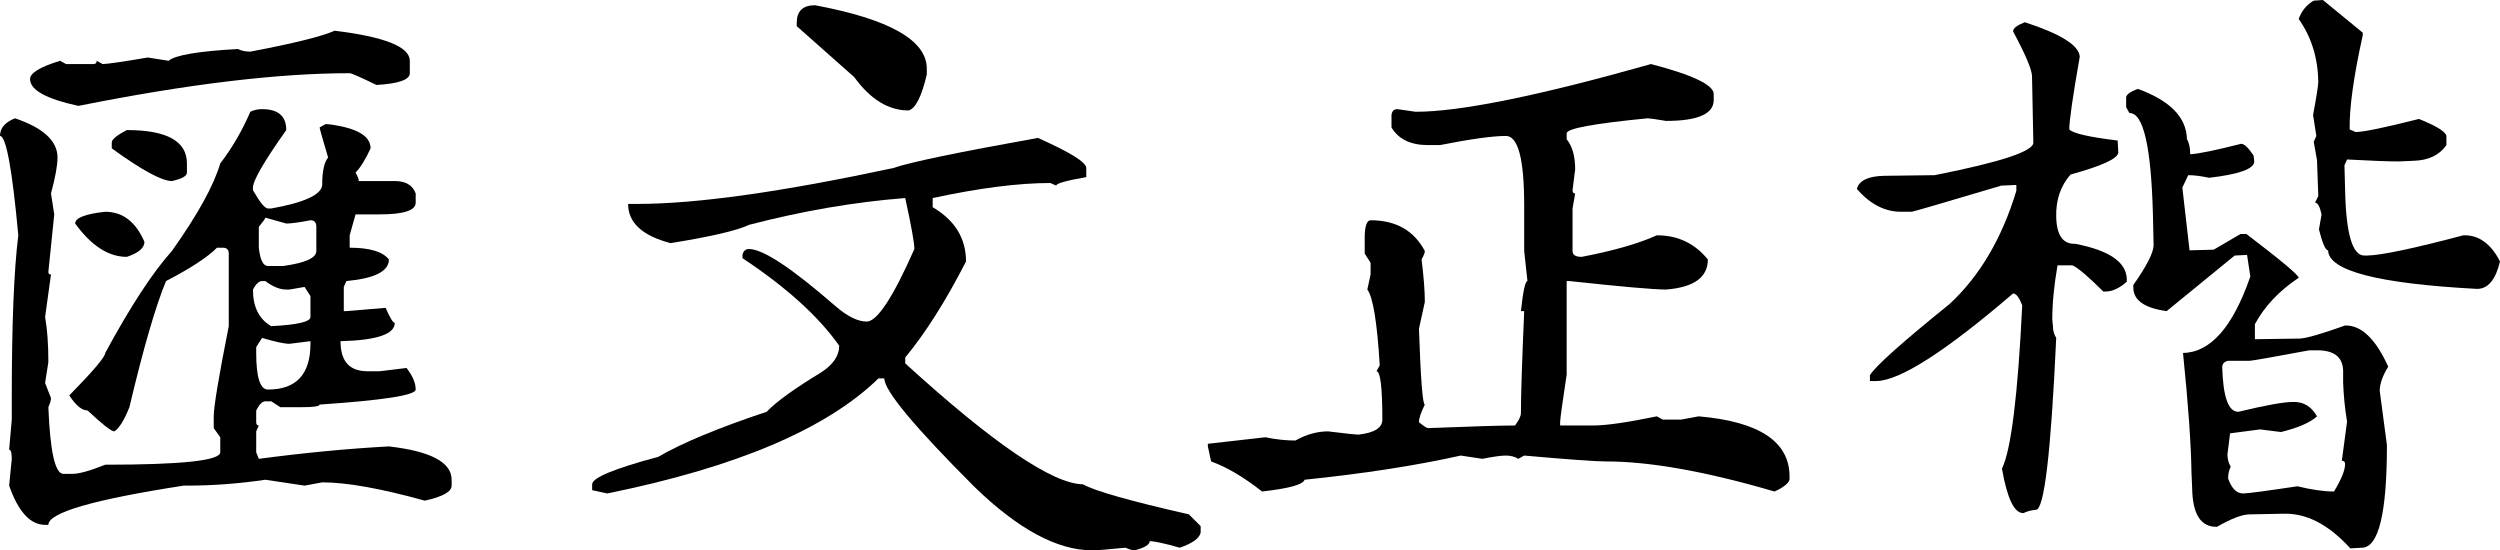 <svg xmlns="http://www.w3.org/2000/svg" viewBox="154 -765 3825 842" fill="#000000"><path d="M666-718L666-718Q781-704 781-672L781-672L781-653Q781-638 730-635L730-635Q693-653 689-653L689-653Q524-653 274-603L274-603Q200-619 200-644L200-644Q200-658 246-672L246-672L255-667L297-667Q302-667 302-672L302-672L311-667Q321-667 380-677L380-677L412-672Q427-685 518-690L518-690Q526-686 537-686L537-686Q637-705 666-718ZM555-598L555-598Q592-598 592-566L592-566Q541-494 541-478L541-478L541-474Q557-446 564-446L564-446L569-446Q647-460 647-483L647-483Q647-513 656-524L656-524Q643-568 643-570L643-570L652-575L656-575Q721-567 721-538L721-538Q709-512 698-501L698-501Q703-492 703-488L703-488L758-488Q783-488 790-469L790-469L790-455Q790-437 735-437L735-437L698-437L689-405L689-386Q735-386 749-368L749-368Q749-341 684-335L684-335L680-326L680-289L684-289Q686-289 744-294L744-294Q754-271 758-271L758-271Q758-245 675-243L675-243Q675-197 716-197L716-197L735-197L776-202Q790-184 790-169L790-169Q790-156 643-146L643-146Q643-142 615-142L615-142L583-142L569-151L560-151Q553-151 546-137L546-137L546-119Q546-114 550-114L550-114L546-105L546-73L550-63Q656-77 749-82L749-82Q845-71 845-31L845-31L845-22Q845-8 804 1L804 1Q703-27 647-27L647-27L620-22L560-31Q499-22 440-22L440-22L435-22Q228 10 228 38L228 38L223 38Q189 38 168-22L168-22L172-63Q172-77 168-77L168-77L172-123L172-156Q172-325 182-405L182-405Q168-557 154-557L154-557Q154-575 177-584L177-584Q242-562 242-524L242-524Q242-506 232-469L232-469L237-437L228-349Q228-345 232-345L232-345L223-280Q228-252 228-211L228-211L223-179L232-156Q232-151 228-142L228-142Q232-40 251-40L251-40L265-40Q280-40 315-54L315-54Q491-54 491-73L491-73L491-96L481-110L481-128Q481-150 504-266L504-266L504-377Q504-386 495-386L495-386L486-386Q464-364 408-335L408-335Q384-277 352-142L352-142Q340-112 329-105L329-105Q322-105 288-137L288-137Q275-137 260-160L260-160Q315-216 315-225L315-225Q373-332 417-381L417-381Q476-464 491-515L491-515Q518-550 537-594L537-594Q545-598 555-598ZM348-566L348-566Q440-566 440-515L440-515L440-501Q440-493 417-488L417-488Q394-488 325-538L325-538L325-547Q325-554 348-566ZM315-441L315-441Q355-441 375-395L375-395Q375-381 348-372L348-372Q306-372 269-423L269-423Q269-436 315-441ZM592-423L560-432Q560-430 550-418L550-418L550-386Q553-358 564-358L564-358L587-358Q638-365 638-381L638-381L638-418Q638-428 629-428L629-428Q603-423 592-423L592-423ZM541-322L541-322Q541-282 569-266L569-266Q629-269 629-280L629-280L629-312L620-326L597-322L592-322Q577-322 560-335L560-335L555-335Q548-335 541-322ZM555-248L555-248L546-234L546-225Q546-169 564-169L564-169Q629-169 629-239L629-239L629-243L597-239Q585-239 555-248Z" /><path d="M1401-757L1401-757Q1572-725 1572-660L1572-660L1572-651Q1560-600 1544-596L1544-596Q1498-596 1461-647L1461-647L1373-725L1373-730Q1373-757 1401-757ZM1742-554L1742-554Q1816-521 1816-508L1816-508L1816-494Q1770-486 1770-481L1770-481L1761-485Q1688-485 1581-462L1581-462L1581-448Q1632-418 1632-365L1632-365Q1586-275 1539-218L1539-218L1539-209Q1741-25 1811-24L1811-24Q1837-9 1973 22L1973 22L1991 40L1991 50Q1988 63 1959 73L1959 73Q1924 63 1913 63L1913 63Q1913 71 1890 77L1890 77Q1885 77 1876 73L1876 73Q1836 77 1825 77L1825 77Q1745 77 1645-20L1645-20Q1507-158 1507-186L1507-186L1498-186Q1379-70 1083-10L1083-10L1060-15L1060-24Q1060-39 1161-66L1161-66Q1216-98 1327-135L1327-135Q1349-158 1410-195L1410-195Q1438-213 1438-236L1438-236Q1391-303 1290-370L1290-370L1290-375Q1292-384 1300-384L1300-384Q1332-384 1433-296L1433-296Q1460-273 1480-273L1480-273Q1504-273 1553-384L1553-384Q1553-398 1539-462L1539-462Q1423-453 1300-421L1300-421Q1273-408 1180-393L1180-393Q1115-410 1115-453L1115-453L1129-453Q1265-453 1521-508L1521-508Q1558-521 1742-554Z" /><path d="M2680-667L2680-667Q2776-642 2776-621L2776-621L2776-612Q2776-580 2703-580L2703-580Q2679-584 2675-584L2675-584Q2551-572 2551-561L2551-561L2551-552Q2564-536 2564-506L2564-506L2560-474Q2560-469 2564-469L2564-469L2560-446L2560-381Q2560-372 2574-372L2574-372Q2647-386 2689-405L2689-405Q2737-405 2767-368L2767-368Q2767-327 2703-322L2703-322Q2675-322 2555-335L2555-335L2551-335L2551-192Q2541-126 2541-119L2541-119L2541-114L2592-114Q2621-114 2689-128L2689-128L2698-123L2726-123L2753-128Q2892-116 2892-36L2892-36L2892-31Q2889-22 2869-13L2869-13Q2712-59 2611-59L2611-59Q2587-59 2486-68L2486-68L2477-63Q2469-68 2458-68L2458-68Q2447-68 2422-63L2422-63L2389-68Q2286-45 2150-31L2150-31Q2147-20 2085-13L2085-13Q2043-46 2007-59L2007-59L2002-82L2002-86L2090-96Q2114-91 2136-91L2136-91Q2161-105 2186-105L2186-105Q2227-100 2232-100L2232-100Q2269-104 2269-123L2269-123Q2269-197 2260-197L2260-197L2265-206Q2259-305 2246-322L2246-322L2251-345L2251-363L2242-377L2242-405Q2243-428 2251-428L2251-428Q2309-428 2334-381L2334-381Q2334-377 2329-368L2329-368Q2334-328 2334-303L2334-303L2325-262Q2329-146 2334-146L2334-146Q2325-128 2325-119L2325-119Q2336-110 2339-110L2339-110Q2440-114 2472-114L2472-114Q2481-126 2481-133L2481-133Q2481-172 2486-289L2486-289L2481-289Q2486-335 2491-335L2491-335L2486-381L2486-451Q2486-557 2458-557L2458-557Q2428-557 2357-543L2357-543L2339-543Q2299-543 2283-570L2283-570L2283-589Q2284-598 2292-598L2292-598L2320-594Q2422-594 2680-667Z" /><path d="M3694-764L3694-764L3708-765L3769-715L3769-711Q3748-616 3749-567L3749-567L3758-563Q3776-563 3855-583L3855-583Q3895-567 3897-557L3897-557L3897-543Q3881-520 3847-519L3847-519L3824-518Q3800-518 3745-521L3745-521L3741-512L3742-475Q3744-373 3772-374L3772-374L3776-374Q3810-375 3923-405L3923-405Q3958-406 3979-365L3979-365Q3969-323 3944-323L3944-323Q3717-335 3716-382L3716-382Q3710-382 3702-414L3702-414L3706-437Q3702-455 3696-455L3696-455L3701-465L3699-520L3694-548L3698-557L3693-589Q3701-632 3701-640L3701-640Q3700-695 3671-736L3671-736Q3678-755 3694-764ZM3252-731L3252-731Q3335-704 3336-678L3336-678Q3320-587 3320-567L3320-567Q3328-558 3394-550L3394-550L3395-532Q3395-518 3322-498L3322-498Q3299-472 3300-433L3300-433Q3301-391 3329-392L3329-392Q3407-377 3408-338L3408-338L3408-334Q3391-319 3376-319L3376-319L3372-319Q3338-353 3325-359L3325-359L3302-359Q3294-313 3294-276L3294-276L3295-266Q3295-256 3300-248L3300-248Q3288 15 3269 15L3269 15Q3258 16 3250 20L3250 20Q3229 21 3217-48L3217-48Q3238-91 3248-298L3248-298Q3241-316 3234-316L3234-316Q3079-183 3025-182L3025-182L3015-182L3015-191Q3028-212 3137-300L3137-300Q3206-364 3239-473L3239-473L3239-482L3216-481Q3085-442 3079-441L3079-441L3065-441Q3026-440 2995-476L2995-476Q3000-495 3036-496L3036-496L3114-497Q3266-527 3265-547L3265-547L3263-648Q3263-663 3234-717L3234-717Q3234-724 3252-731ZM3425-629L3425-629Q3499-602 3500-552L3500-552Q3505-544 3505-529L3505-529Q3524-530 3583-545L3583-545Q3590-545 3602-527L3602-527L3603-518Q3603-501 3534-493L3534-493Q3515-497 3502-497L3502-497L3493-478L3504-382L3541-383L3582-407L3591-407Q3671-346 3671-340L3671-340Q3626-310 3604-269L3604-269L3604-246L3673-247Q3689-248 3742-267L3742-267Q3779-268 3808-204L3808-204Q3795-183 3795-167L3795-167L3806-84Q3806 72 3768 73L3768 73L3750 74Q3700 19 3647 21L3647 21L3596 22Q3579 22 3546 41L3546 41Q3509 42 3508-18L3508-18L3507-41Q3506-108 3494-225L3494-225Q3557-226 3597-342L3597-342L3592-375L3573-374L3469-289Q3418-296 3418-325L3418-325L3418-329Q3449-373 3449-390L3449-390L3448-436Q3444-593 3412-592L3412-592L3407-601L3407-615Q3406-622 3425-629ZM3596-213L3596-213L3563-213Q3554-211 3554-203L3554-203Q3556-134 3579-135L3579-135Q3641-150 3662-150L3662-150Q3686-151 3699-128L3699-128Q3684-114 3644-104L3644-104L3612-108L3566-102L3562-70Q3562-59 3567-51L3567-51Q3563-43 3563-33L3563-33Q3571-10 3586-10L3586-10Q3596-10 3669-21L3669-21Q3702-13 3725-13L3725-13Q3742-41 3742-55L3742-55Q3742-60 3737-60L3737-60L3745-120Q3740-150 3739-180L3739-180L3739-198Q3738-230 3697-229L3697-229L3687-229Q3601-213 3596-213Z" /></svg>